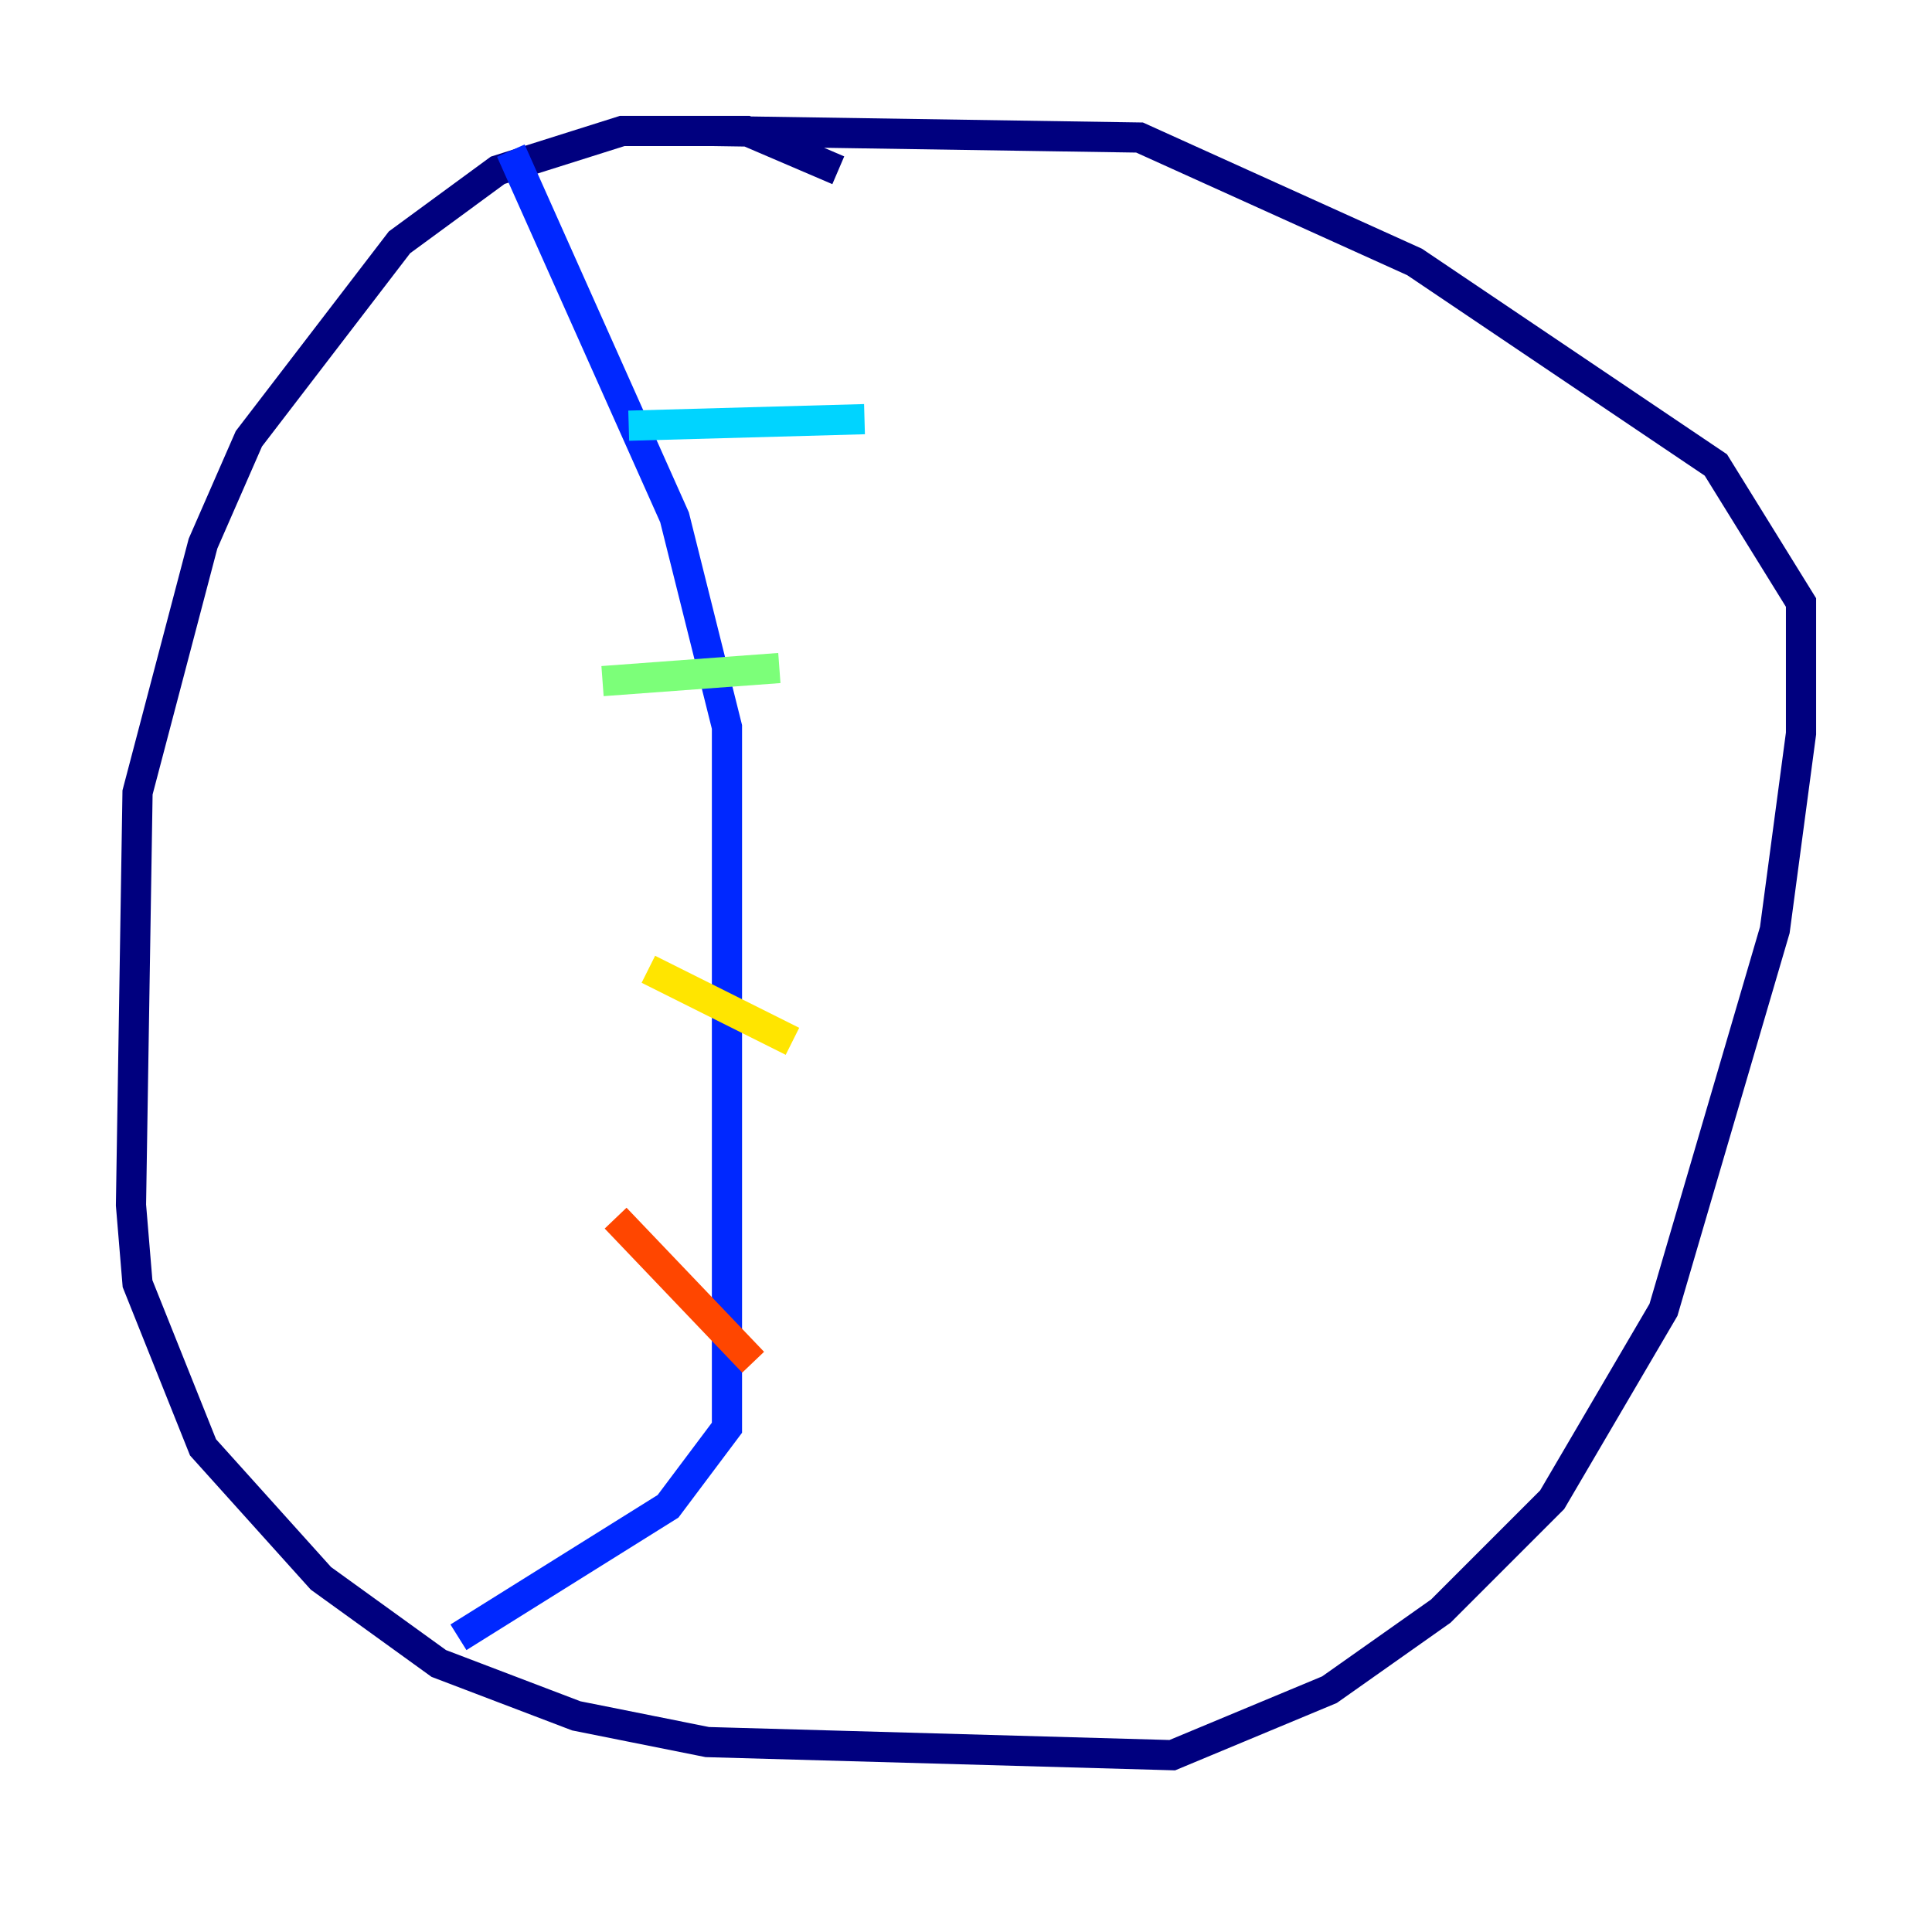 <?xml version="1.0" encoding="utf-8" ?>
<svg baseProfile="tiny" height="128" version="1.2" viewBox="0,0,128,128" width="128" xmlns="http://www.w3.org/2000/svg" xmlns:ev="http://www.w3.org/2001/xml-events" xmlns:xlink="http://www.w3.org/1999/xlink"><defs /><polyline fill="none" points="55.539,11.281 49.464,8.678 41.22,8.678 32.976,11.281 26.468,16.054 16.488,29.071 13.451,36.014 9.112,52.502 8.678,79.837 9.112,85.044 13.451,95.891 21.261,104.57 29.071,110.21 38.183,113.681 46.861,115.417 77.668,116.285 88.081,111.946 95.458,106.739 102.834,99.363 110.21,86.78 117.586,61.614 119.322,48.597 119.322,39.919 113.681,30.807 93.722,17.356 75.498,9.112 47.295,8.678" stroke="#00007f" stroke-width="2" /><polyline fill="none" points="33.844,9.98 44.691,34.278 48.163,48.163 48.163,94.59 44.258,99.797 30.373,108.475" stroke="#0028ff" stroke-width="2" /><polyline fill="none" points="41.654,28.203 57.275,27.77" stroke="#00d4ff" stroke-width="2" /><polyline fill="none" points="39.919,45.125 51.634,44.258" stroke="#7cff79" stroke-width="2" /><polyline fill="none" points="42.956,64.217 52.502,68.99" stroke="#ffe500" stroke-width="2" /><polyline fill="none" points="40.786,80.705 49.898,90.251" stroke="#ff4600" stroke-width="2" /><polyline fill="none" points="35.58,101.966 35.58,101.966" stroke="#7f0000" stroke-width="2" /></svg>